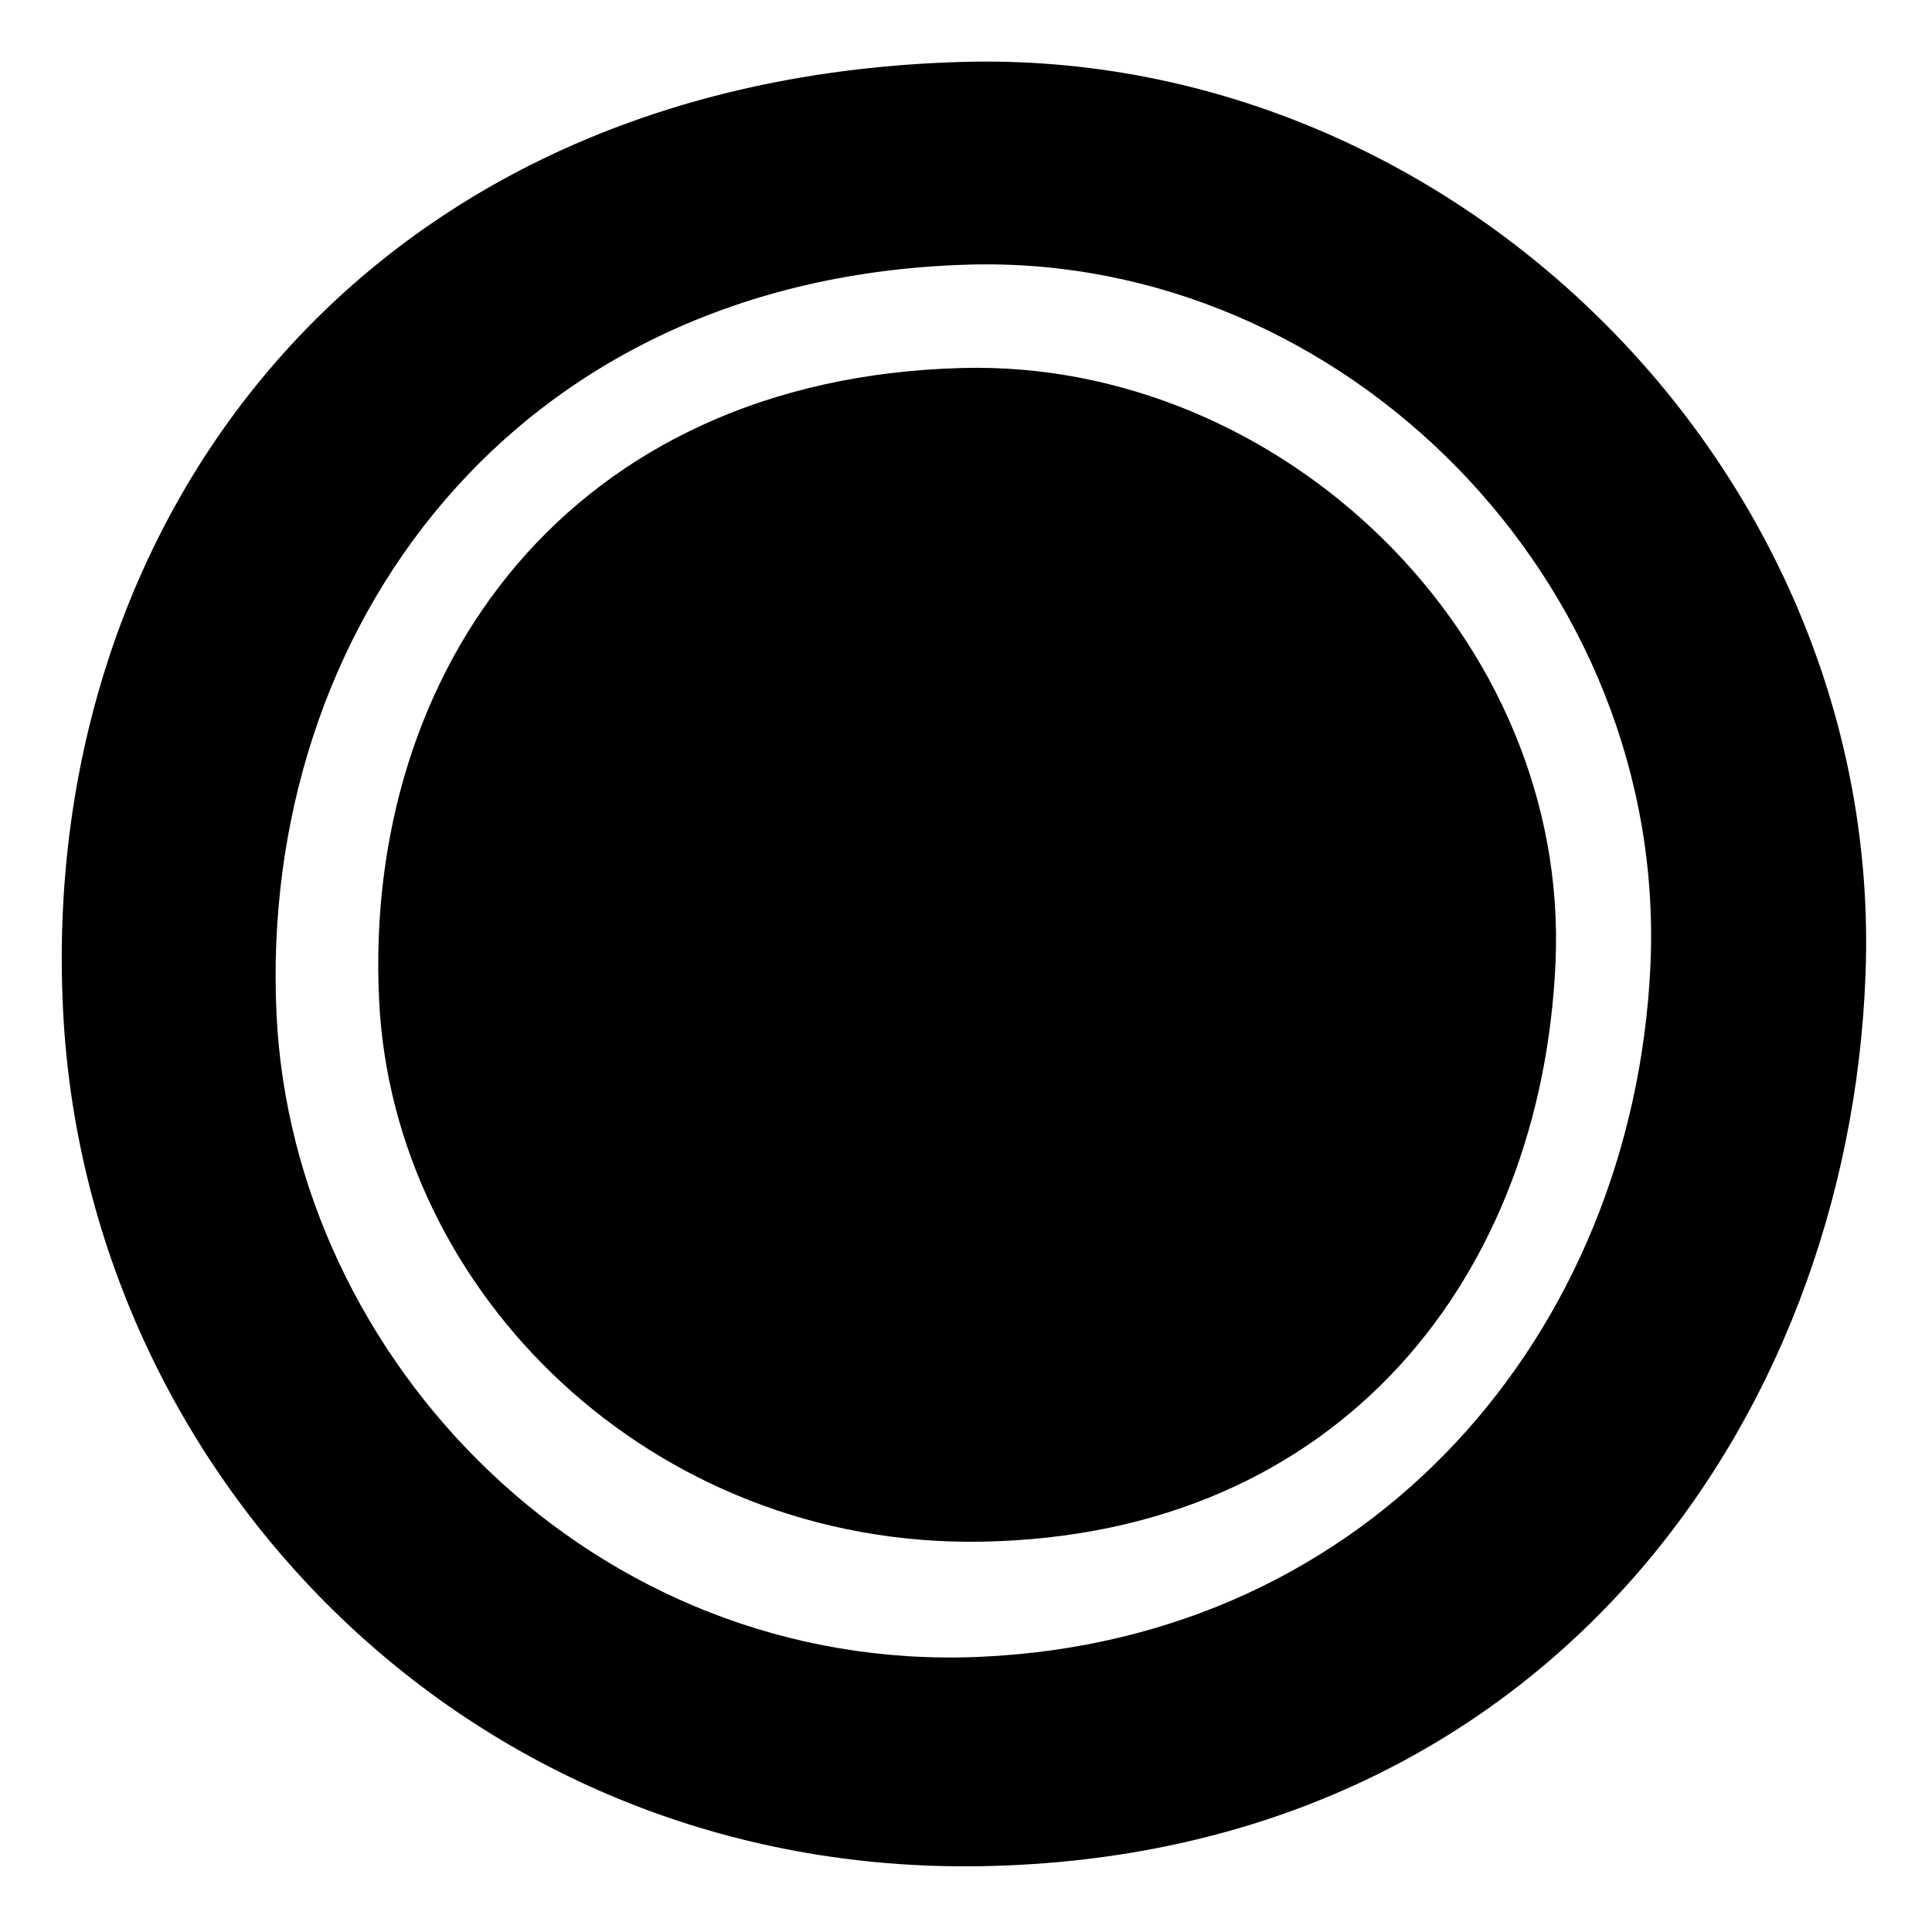 <svg viewBox="0 0 128 128" xmlns="http://www.w3.org/2000/svg" xmlns:xlink="http://www.w3.org/1999/xlink">
  <g>
    <path d="M63.87,4.1C23.86,5.15,2.21,34.84,4.22,67.67C6.08,98.01,31.27,124.21,65,123.64c36.88-0.63,57.52-29.12,58.6-59.18 C124.8,31.29,96.46,3.24,63.87,4.1z M109.34,64.09c-1.17,24.14-18.34,44.54-44.43,45.68c-25.55,1.12-45.51-19.64-46.59-42.59 c-1.2-25.36,15.61-48.84,45.94-49.65C88.96,16.87,110.57,38.5,109.34,64.09z"/>
    <path d="M63.74,24.38c-25.97,0.68-39.71,19.97-38.62,41.93c0.95,19.3,18,36.2,39.9,35.83c23.94-0.41,37.15-17.76,38.04-38.42 C103.98,42.18,84.9,23.82,63.74,24.38z"/>
  </g>
</svg>